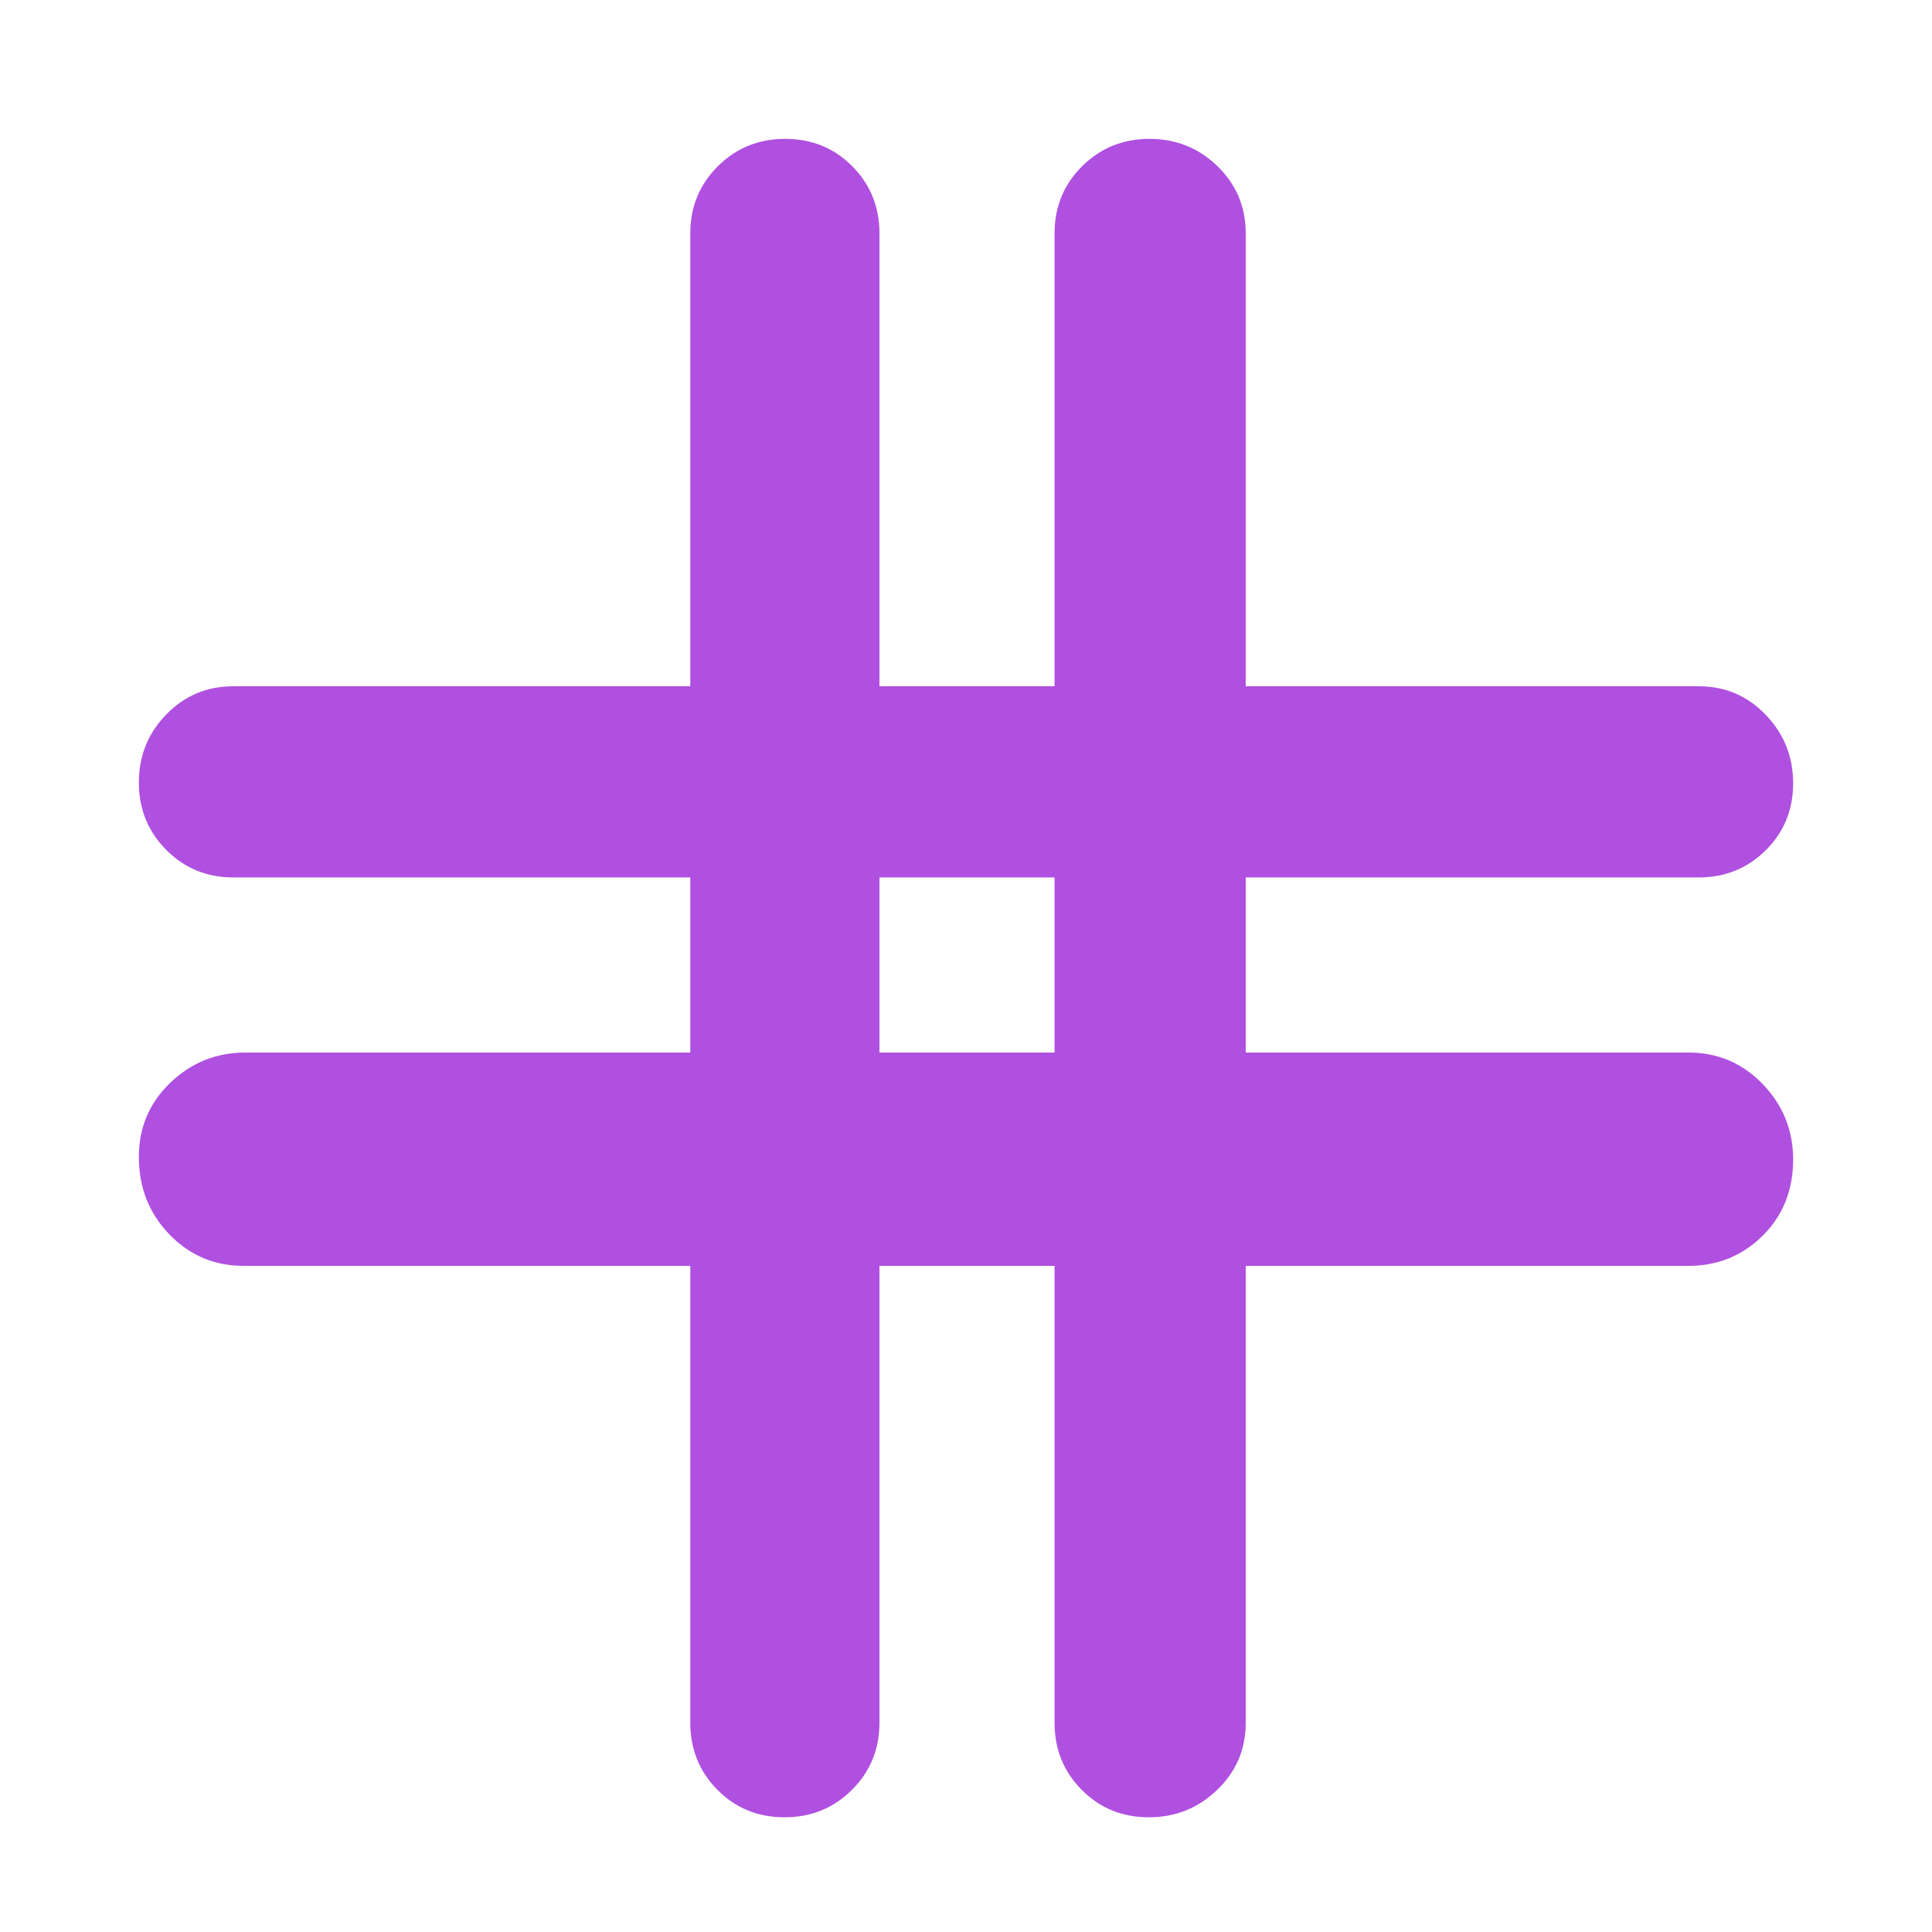 <svg xmlns="http://www.w3.org/2000/svg" height="48" viewBox="0 -960 960 960" width="48"><path fill="rgb(175, 80, 225)" d="M343-331H121q-21.75 0-36.87-15.68Q69-362.35 69-385.18 69-407 84.63-422q15.62-15 37.37-15h221v-87H116q-19.75 0-33.37-13.68Q69-551.35 69-571.18 69-591 82.63-605q13.62-14 33.37-14h227v-225q0-19.75 13.68-33.38Q370.35-891 390.18-891q19.82 0 33.32 13.62Q437-863.75 437-844v225h87v-225q0-19.75 13.68-33.38Q551.35-891 571.18-891 591-891 605-877.38q14 13.63 14 33.38v225h225q19.75 0 33.38 14.18 13.62 14.17 13.62 34 0 19.82-13.62 33.32Q863.75-524 844-524H619v87h220q21.75 0 36.88 15.68Q891-405.65 891-383.82 891-361 875.88-346q-15.13 15-36.88 15H619v227q0 19.75-14.18 33.37Q590.65-57 570.82-57 551-57 537.5-70.63 524-84.25 524-104v-227h-87v227q0 19.75-13.68 33.37Q409.65-57 389.82-57 370-57 356.5-70.63 343-84.25 343-104v-227Zm94-106h87v-87h-87v87Z"/></svg>